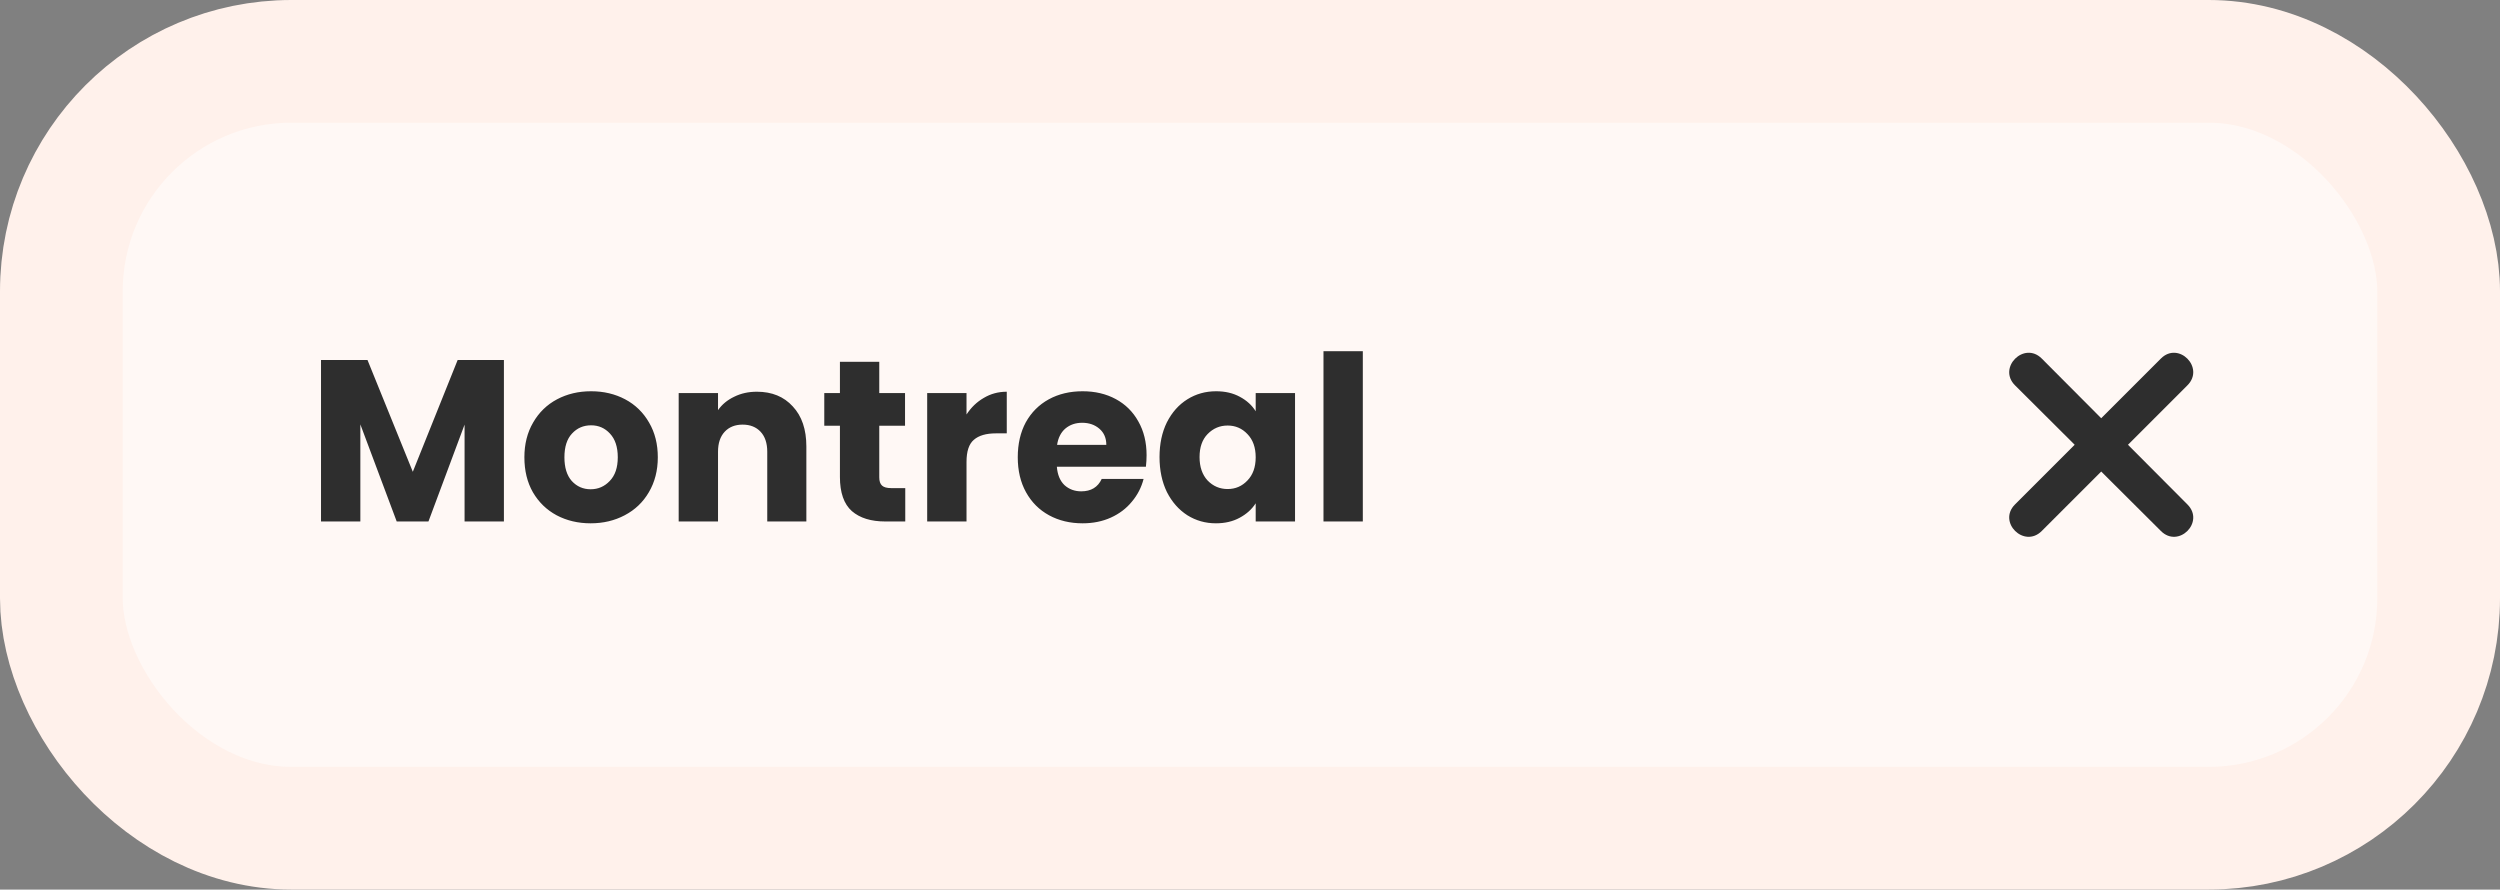 <svg width="163" height="58" viewBox="0 0 163 58" fill="none" xmlns="http://www.w3.org/2000/svg">
<rect x="0" y="0" width="163" height="58" fill="#808080" stroke="none"/>
<rect x="4" y="4" width="155" height="50" rx="15" fill="#FFF8F5" stroke="#FFF1EB" stroke-width="8"/>
<path d="M32.855 23.47V34H30.29V27.685L27.935 34H25.865L23.495 27.67V34H20.93V23.47H23.96L26.915 30.76L29.84 23.47H32.855ZM38.51 34.12C37.69 34.12 36.95 33.945 36.289 33.595C35.639 33.245 35.124 32.745 34.745 32.095C34.374 31.445 34.19 30.685 34.19 29.815C34.19 28.955 34.38 28.2 34.76 27.55C35.139 26.89 35.66 26.385 36.319 26.035C36.98 25.685 37.719 25.51 38.539 25.51C39.359 25.51 40.099 25.685 40.76 26.035C41.419 26.385 41.94 26.89 42.319 27.55C42.7 28.2 42.889 28.955 42.889 29.815C42.889 30.675 42.694 31.435 42.304 32.095C41.925 32.745 41.4 33.245 40.73 33.595C40.069 33.945 39.33 34.12 38.51 34.12ZM38.51 31.9C38.999 31.9 39.414 31.72 39.755 31.36C40.105 31 40.279 30.485 40.279 29.815C40.279 29.145 40.109 28.63 39.77 28.27C39.44 27.91 39.029 27.73 38.539 27.73C38.039 27.73 37.624 27.91 37.294 28.27C36.965 28.62 36.8 29.135 36.8 29.815C36.8 30.485 36.959 31 37.279 31.36C37.609 31.72 38.02 31.9 38.51 31.9ZM49.35 25.54C50.33 25.54 51.11 25.86 51.69 26.5C52.28 27.13 52.575 28 52.575 29.11V34H50.025V29.455C50.025 28.895 49.88 28.46 49.59 28.15C49.3 27.84 48.91 27.685 48.42 27.685C47.93 27.685 47.54 27.84 47.25 28.15C46.96 28.46 46.815 28.895 46.815 29.455V34H44.25V25.63H46.815V26.74C47.075 26.37 47.425 26.08 47.865 25.87C48.305 25.65 48.8 25.54 49.35 25.54ZM59.023 31.825V34H57.718C56.788 34 56.063 33.775 55.543 33.325C55.023 32.865 54.763 32.12 54.763 31.09V27.76H53.743V25.63H54.763V23.59H57.328V25.63H59.008V27.76H57.328V31.12C57.328 31.37 57.388 31.55 57.508 31.66C57.628 31.77 57.828 31.825 58.108 31.825H59.023ZM63.017 27.025C63.316 26.565 63.691 26.205 64.141 25.945C64.591 25.675 65.091 25.54 65.641 25.54V28.255H64.936C64.296 28.255 63.816 28.395 63.496 28.675C63.176 28.945 63.017 29.425 63.017 30.115V34H60.452V25.63H63.017V27.025ZM74.757 29.68C74.757 29.92 74.743 30.17 74.713 30.43H68.907C68.948 30.95 69.112 31.35 69.403 31.63C69.703 31.9 70.067 32.035 70.498 32.035C71.138 32.035 71.582 31.765 71.832 31.225H74.562C74.422 31.775 74.168 32.27 73.797 32.71C73.438 33.15 72.983 33.495 72.433 33.745C71.882 33.995 71.267 34.12 70.588 34.12C69.767 34.12 69.037 33.945 68.397 33.595C67.757 33.245 67.257 32.745 66.897 32.095C66.537 31.445 66.358 30.685 66.358 29.815C66.358 28.945 66.532 28.185 66.882 27.535C67.243 26.885 67.743 26.385 68.382 26.035C69.022 25.685 69.757 25.51 70.588 25.51C71.397 25.51 72.118 25.68 72.748 26.02C73.377 26.36 73.868 26.845 74.218 27.475C74.578 28.105 74.757 28.84 74.757 29.68ZM72.132 29.005C72.132 28.565 71.983 28.215 71.683 27.955C71.382 27.695 71.007 27.565 70.558 27.565C70.127 27.565 69.763 27.69 69.463 27.94C69.172 28.19 68.993 28.545 68.922 29.005H72.132ZM75.601 29.8C75.601 28.94 75.761 28.185 76.081 27.535C76.411 26.885 76.856 26.385 77.416 26.035C77.976 25.685 78.601 25.51 79.291 25.51C79.881 25.51 80.396 25.63 80.836 25.87C81.286 26.11 81.631 26.425 81.871 26.815V25.63H84.436V34H81.871V32.815C81.621 33.205 81.271 33.52 80.821 33.76C80.381 34 79.866 34.12 79.276 34.12C78.596 34.12 77.976 33.945 77.416 33.595C76.856 33.235 76.411 32.73 76.081 32.08C75.761 31.42 75.601 30.66 75.601 29.8ZM81.871 29.815C81.871 29.175 81.691 28.67 81.331 28.3C80.981 27.93 80.551 27.745 80.041 27.745C79.531 27.745 79.096 27.93 78.736 28.3C78.386 28.66 78.211 29.16 78.211 29.8C78.211 30.44 78.386 30.95 78.736 31.33C79.096 31.7 79.531 31.885 80.041 31.885C80.551 31.885 80.981 31.7 81.331 31.33C81.691 30.96 81.871 30.455 81.871 29.815ZM88.856 22.9V34H86.291V22.9H88.856Z" fill="#2E2E2E"/>
<path fill-rule="evenodd" clip-rule="evenodd" d="M136.999 27.269L140.892 23.376C142.041 22.227 143.771 23.972 142.622 25.121L138.744 28.999L142.622 32.892C143.771 34.041 142.041 35.771 140.892 34.622L136.999 30.744L133.121 34.622C131.972 35.771 130.227 34.041 131.376 32.892L135.269 28.999L131.376 25.121C130.227 23.972 131.972 22.227 133.121 23.376L136.999 27.269Z" fill="#2E2E2E"/>
</svg>
